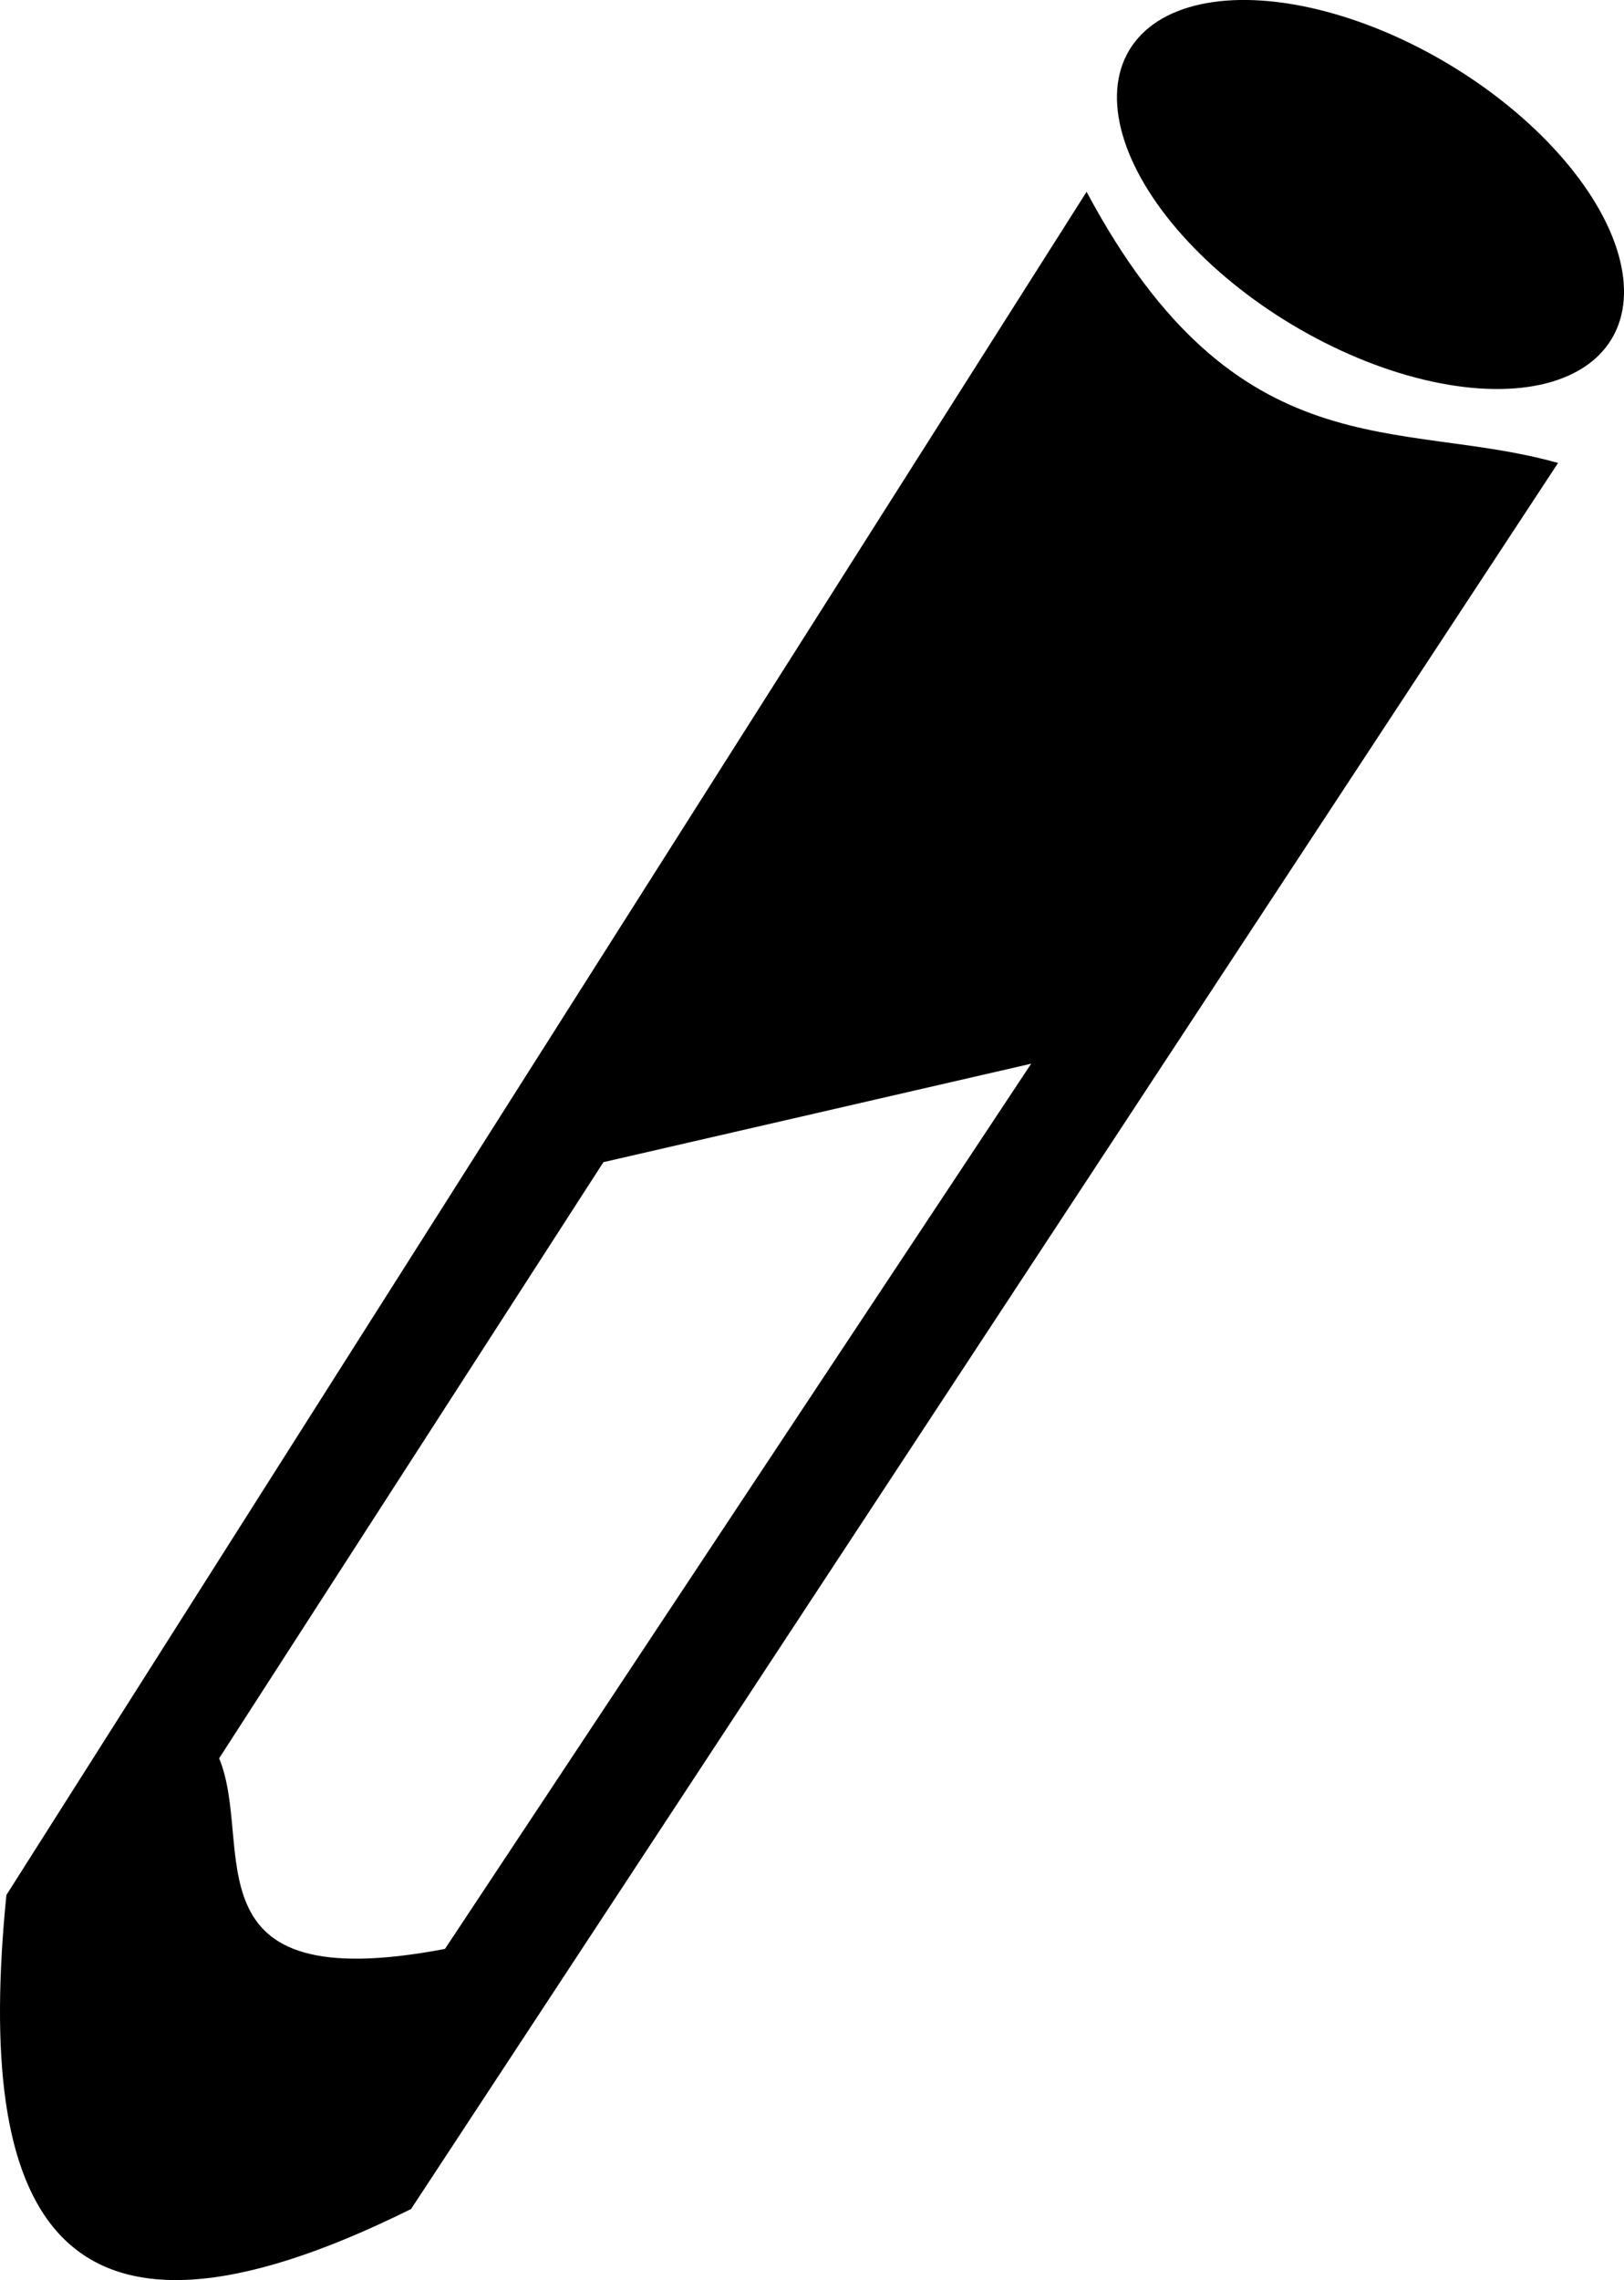 <?xml version="1.0" encoding="UTF-8" standalone="no"?>
<svg
   xmlns:dc="http://purl.org/dc/elements/1.1/"
   xmlns:cc="http://creativecommons.org/ns#"
   xmlns:rdf="http://www.w3.org/1999/02/22-rdf-syntax-ns#"
   xmlns:svg="http://www.w3.org/2000/svg"
   xmlns="http://www.w3.org/2000/svg"
   xmlns:sodipodi="http://sodipodi.sourceforge.net/DTD/sodipodi-0.dtd"
   xmlns:inkscape="http://www.inkscape.org/namespaces/inkscape"
   inkscape:version="1.0 (4035a4fb49, 2020-05-01)"
   sodipodi:docname="alchemist.svg"
   viewBox="0 0 29.252 41.059"
   height="41.059"
   width="29.252"
   id="svg2383"
   version="1.1">
  <defs
     id="defs2387" />
  <sodipodi:namedview
     inkscape:current-layer="g2391"
     inkscape:window-maximized="1"
     inkscape:window-y="0"
     inkscape:window-x="0"
     inkscape:cy="26.75069"
     inkscape:cx="48.760357"
     inkscape:zoom="14.639175"
     showgrid="false"
     id="namedview2385"
     inkscape:window-height="1407"
     inkscape:window-width="2554"
     inkscape:pageshadow="2"
     inkscape:pageopacity="0"
     guidetolerance="10"
     gridtolerance="10"
     objecttolerance="10"
     borderopacity="1"
     bordercolor="#666666"
     pagecolor="#ffffff" />
  <g
     transform="translate(-227.471,-26.931)"
     id="g2391"
     inkscape:label="Image"
     inkscape:groupmode="layer">
    <path
       d="m 247.043,30.385 -19.457,30.672 c -0.562,5.642 0.791,8.88 7.289,5.654 l 20.66,-31.443 c -2.859,-0.807 -5.78,0.196 -8.492,-4.883 z m -0.998,15.701 -10.559,15.941 c -4.725,0.898 -3.417,-1.861 -4.068,-3.432 l 6.922,-10.736 z"
       style="fill:#000000;stroke:none;stroke-width:1px;stroke-linecap:butt;stroke-linejoin:miter;stroke-opacity:1"
       id="path2395" />
    <ellipse
       transform="rotate(30.882)"
       ry="2.737"
       rx="5.063"
       cy="-103.306"
       cx="232.028"
       id="path2397"
       style="opacity:1;fill:#000000;stroke:none;stroke-width:1.334;stop-color:#000000" />
  </g>
</svg>
